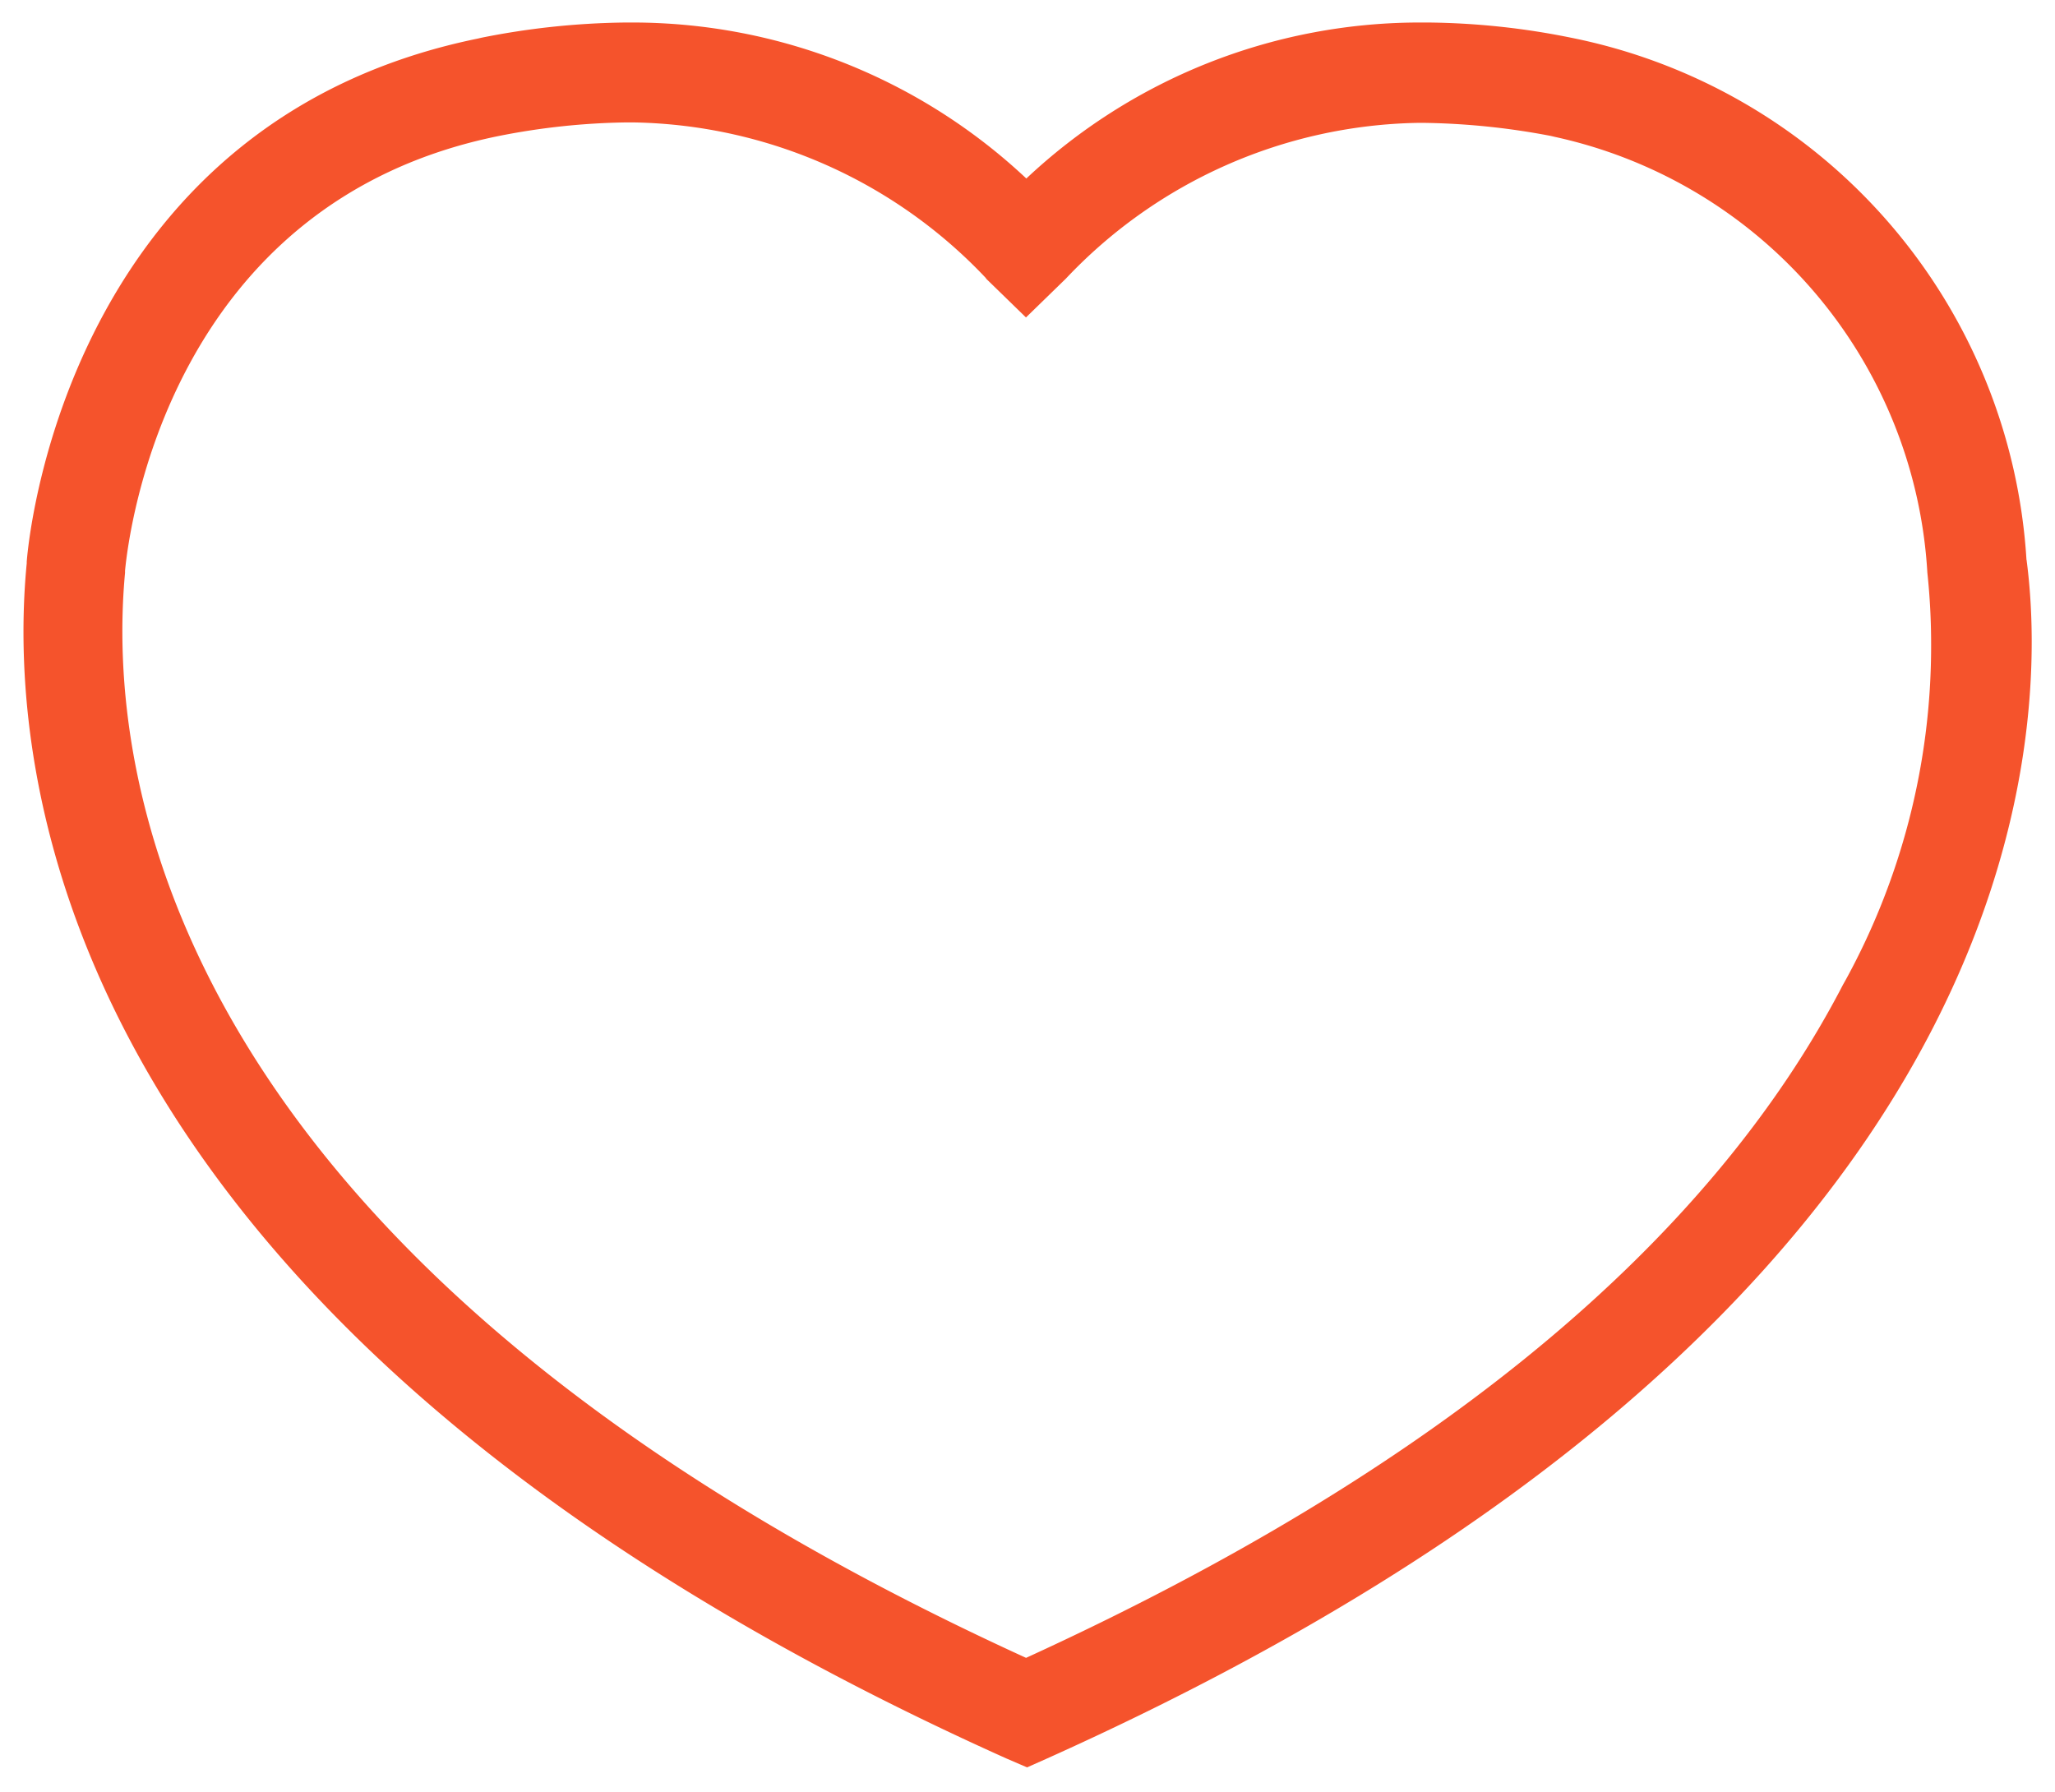 <svg xmlns="http://www.w3.org/2000/svg" width="22.91" height="19.979" viewBox="0 0 22.91 19.979">
  <path id="heart-red" d="M22.329,5.99A6.332,6.332,0,0,0,17.245.168,8.365,8.365,0,0,0,15.662,0h-.124a6.405,6.405,0,0,0-4.359,1.739l0,0A6.415,6.415,0,0,0,6.811,0h-.1A8.6,8.6,0,0,0,5.063.178l.056-.01C.617,1.053.075,5.5.035,6.011v.017C-.2,8.457.418,14.619,10.955,19.352l.232.1.225-.1C22.52,14.363,22.577,7.862,22.33,5.99Zm-11.6-3.136.446.434.446-.434a5.527,5.527,0,0,1,3.91-1.735h.1a8.066,8.066,0,0,1,1.444.155l-.051-.009a5.288,5.288,0,0,1,4.2,4.868,7.531,7.531,0,0,1,.042.807,7.747,7.747,0,0,1-.981,3.785l.02-.04c-1.5,2.924-4.57,5.46-9.129,7.546C1.508,13.814.928,8.31,1.131,6.135V6.112c.04-.423.485-4.119,4.192-4.852A7.79,7.79,0,0,1,6.7,1.114h.114A5.527,5.527,0,0,1,10.73,2.851l0,0Z" transform="translate(0.263 0.251)" fill="#f5532c" stroke="transparent" stroke-width="0.5"/>
</svg>
